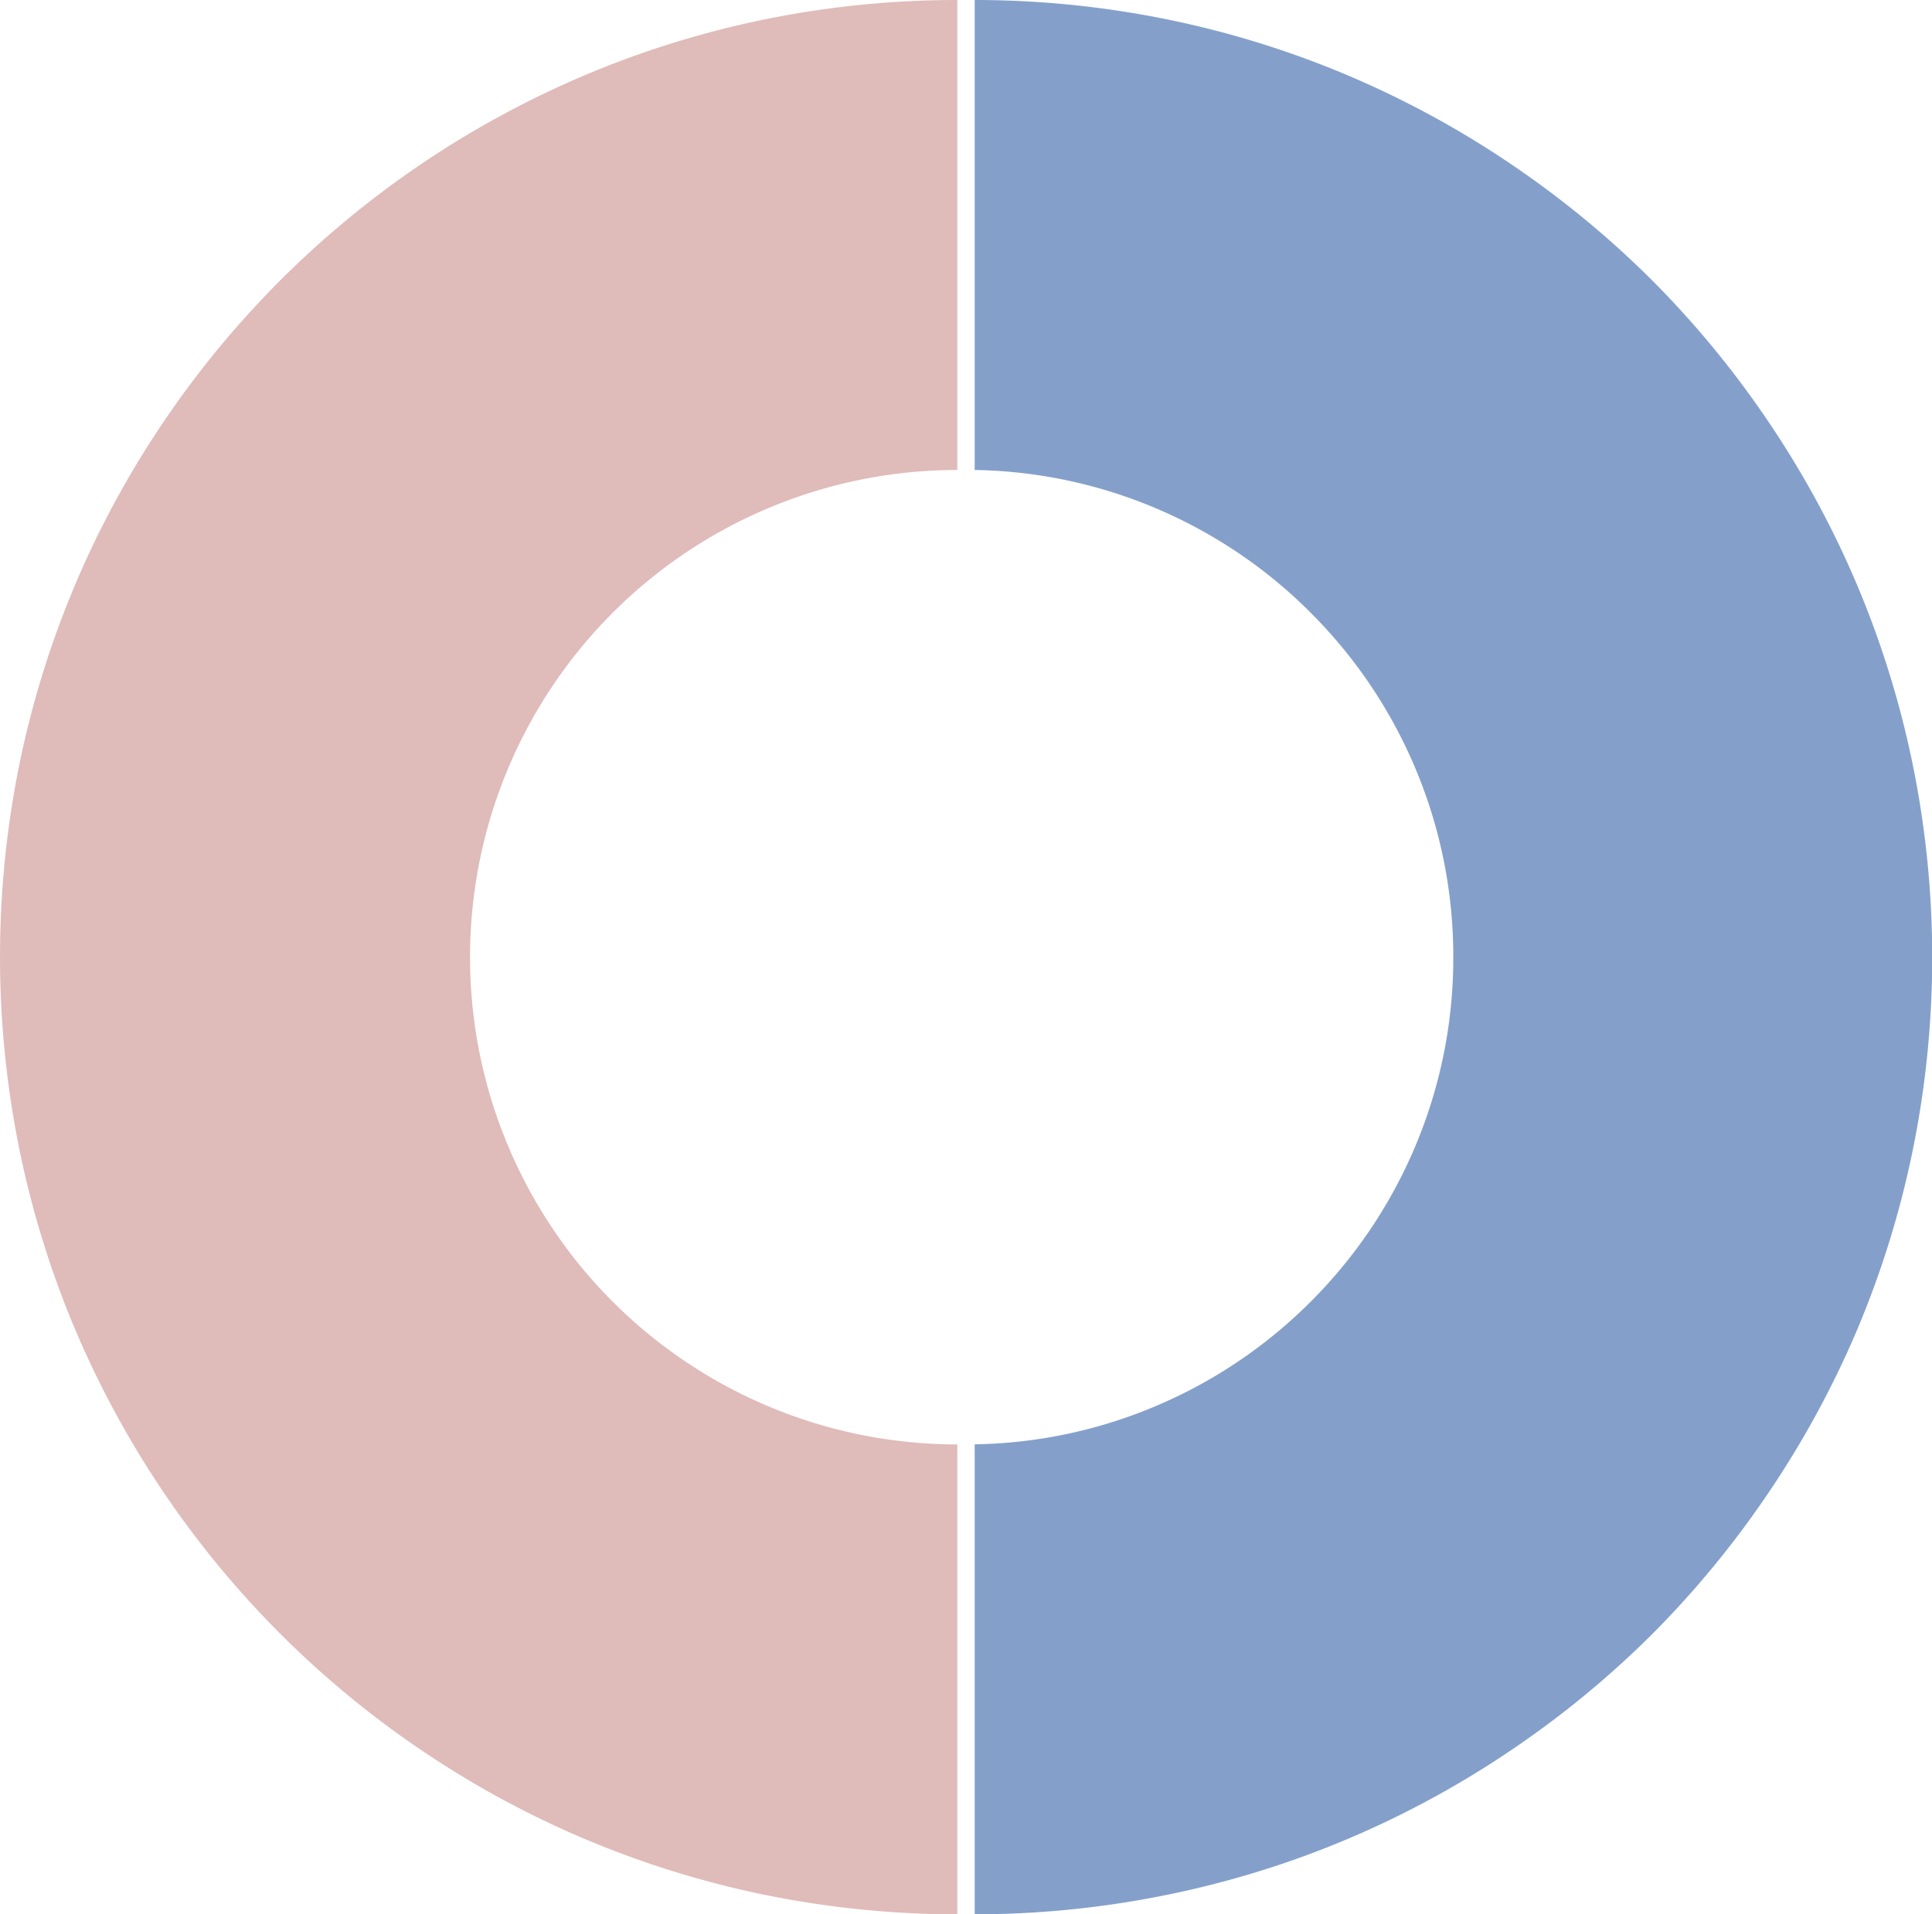 <svg xmlns="http://www.w3.org/2000/svg" width="18.25" height="18.085" viewBox="0 0 18.25 18.085"><g transform="translate(-613.75 -1976.679)"><path d="M9.043,18.085h0A9.1,9.1,0,0,1,7.22,17.9a9,9,0,0,1-3.233-1.361A9.068,9.068,0,0,1,.711,12.562a8.991,8.991,0,0,1-.527-1.7,9.127,9.127,0,0,1,0-3.645A8.994,8.994,0,0,1,1.544,3.987,9.069,9.069,0,0,1,5.523.711,8.989,8.989,0,0,1,7.22.184,9.1,9.1,0,0,1,9.043,0V4.44a4.6,4.6,0,0,0,0,9.206Z" transform="translate(613.75 1976.679)" fill="#dfbbb9"/><path d="M0,18.085H0v-4.44a4.571,4.571,0,0,0,1.763-.384A4.591,4.591,0,0,0,3.2,12.271a4.588,4.588,0,0,0,.967-1.454,4.576,4.576,0,0,0,.354-1.774,4.576,4.576,0,0,0-.354-1.774A4.588,4.588,0,0,0,3.2,5.815a4.59,4.59,0,0,0-1.437-.991A4.571,4.571,0,0,0,0,4.44V0A9.112,9.112,0,0,1,1.822.184a8.988,8.988,0,0,1,1.7.527,9.044,9.044,0,0,1,1.536.834,9.11,9.11,0,0,1,1.338,1.1A9.114,9.114,0,0,1,7.5,3.987a9.053,9.053,0,0,1,.834,1.536,9.011,9.011,0,0,1,.527,1.7,9.115,9.115,0,0,1,.184,1.822,9.114,9.114,0,0,1-.184,1.822,8.991,8.991,0,0,1-.527,1.7A9.037,9.037,0,0,1,7.5,14.1a9.111,9.111,0,0,1-1.1,1.338,9.1,9.1,0,0,1-1.338,1.1,9.05,9.05,0,0,1-1.536.834,8.986,8.986,0,0,1-1.7.527A9.1,9.1,0,0,1,0,18.085Z" transform="translate(622.957 1976.679)" fill="#84a0ca"/></g></svg>
